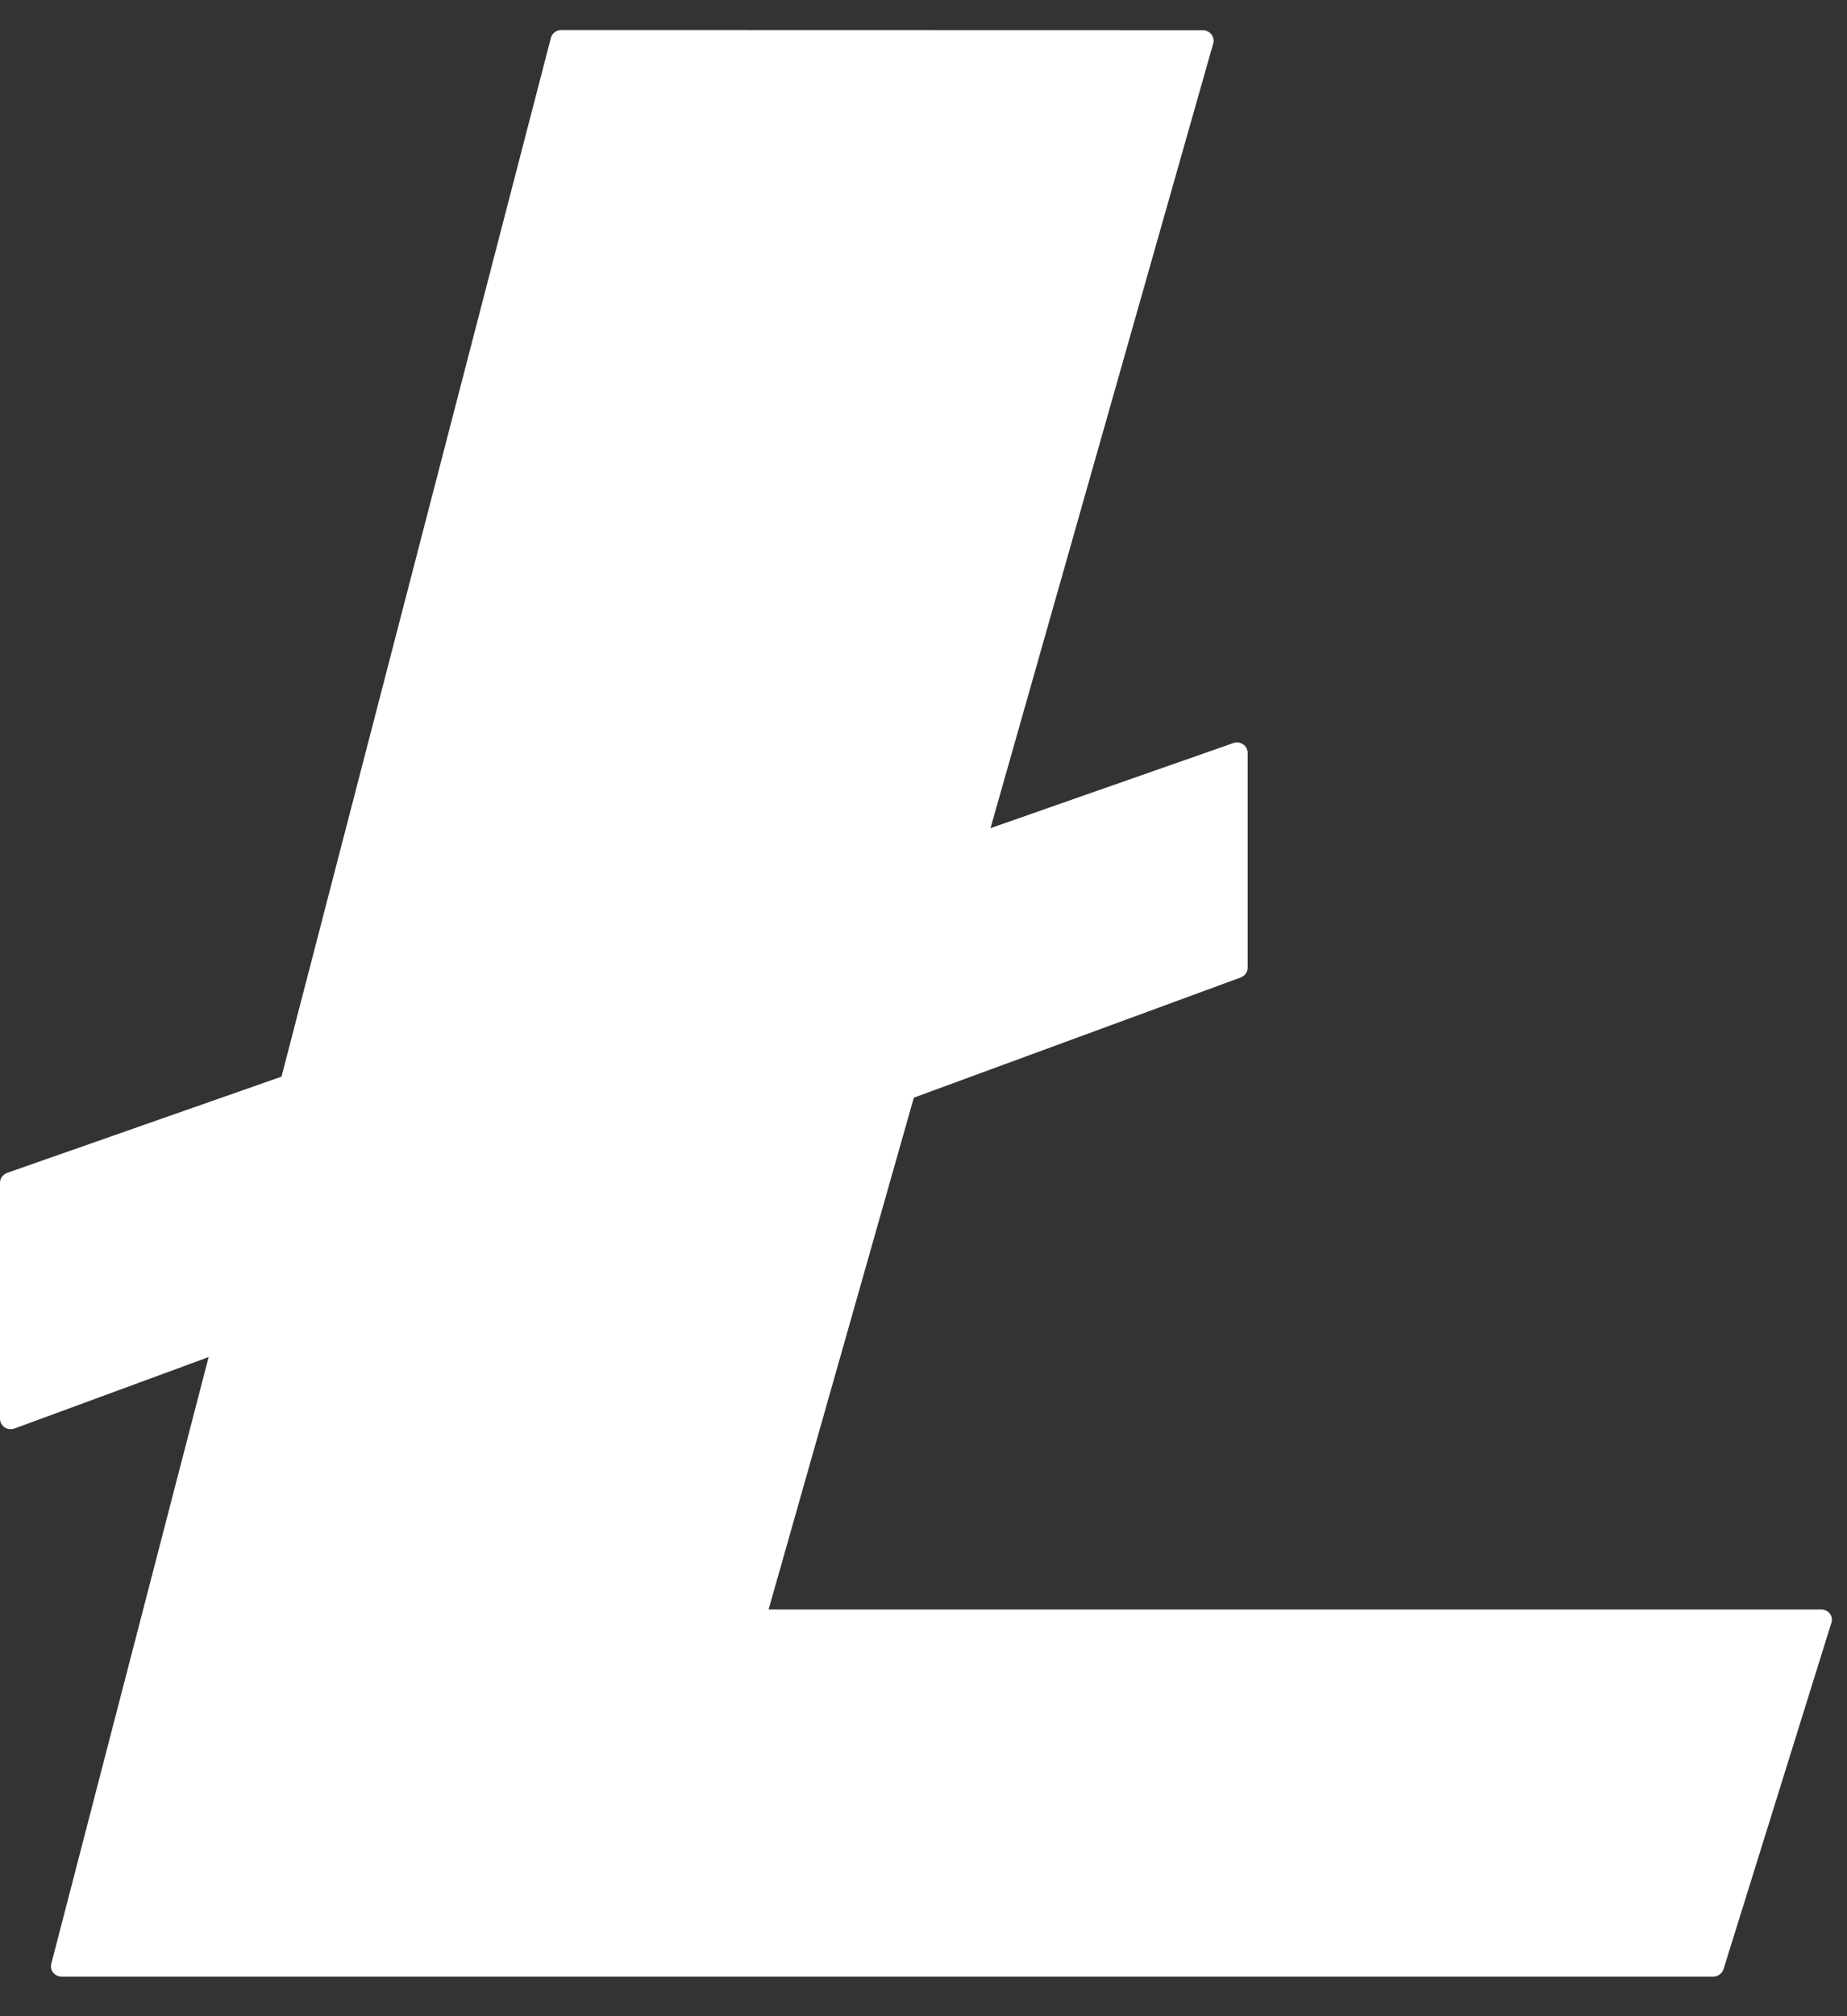 <?xml version="1.0" encoding="UTF-8"?>
<svg width="22px" height="24px" viewBox="0 0 22 24" version="1.1" xmlns="http://www.w3.org/2000/svg" xmlns:xlink="http://www.w3.org/1999/xlink">
    <rect x="0" y="0" width="22" height="24" fill="#333333" stroke="none"/>
    <!-- Generator: Sketch 48.2 (47327) - http://www.bohemiancoding.com/sketch -->
    <title>Page 1</title>
    <desc>Created with Sketch.</desc>
    <defs></defs>
    <g id="首页" stroke="none" stroke-width="1" fill="none" fill-rule="evenodd" transform="translate(-1053, -1762)">
        <g id="Group-13" transform="translate(1053, 1760)" fill="#FFFFFF" fill-rule="nonzero">
            <g id="Page-1" transform="translate(0, 2)">
                <path d="M21.796,19.208 C21.771,19.176 21.733,19.158 21.692,19.158 L9.155,19.158 L10.885,13.066 L14.777,11.636 C14.827,11.618 14.861,11.572 14.861,11.52 L14.861,8.961 C14.861,8.921 14.84,8.882 14.806,8.86 C14.77,8.836 14.728,8.831 14.688,8.846 L11.798,9.858 L14.451,0.517 C14.462,0.48 14.453,0.44 14.428,0.408 C14.403,0.377 14.365,0.359 14.324,0.359 L6.688,0.357 C6.628,0.357 6.577,0.395 6.562,0.45 L3.353,12.816 L0.086,13.961 C0.034,13.98 0,14.026 0,14.079 L0,16.888 C0,16.928 0.021,16.967 0.055,16.991 C0.089,17.015 0.135,17.018 0.174,17.004 L2.485,16.154 L0.611,23.375 C0.601,23.412 0.609,23.452 0.634,23.482 C0.659,23.513 0.697,23.529 0.737,23.529 L20.405,23.529 C20.462,23.529 20.512,23.493 20.529,23.441 L21.813,19.32 C21.828,19.281 21.82,19.241 21.796,19.208 Z"></path>
            </g>
        </g>
    </g>
</svg>